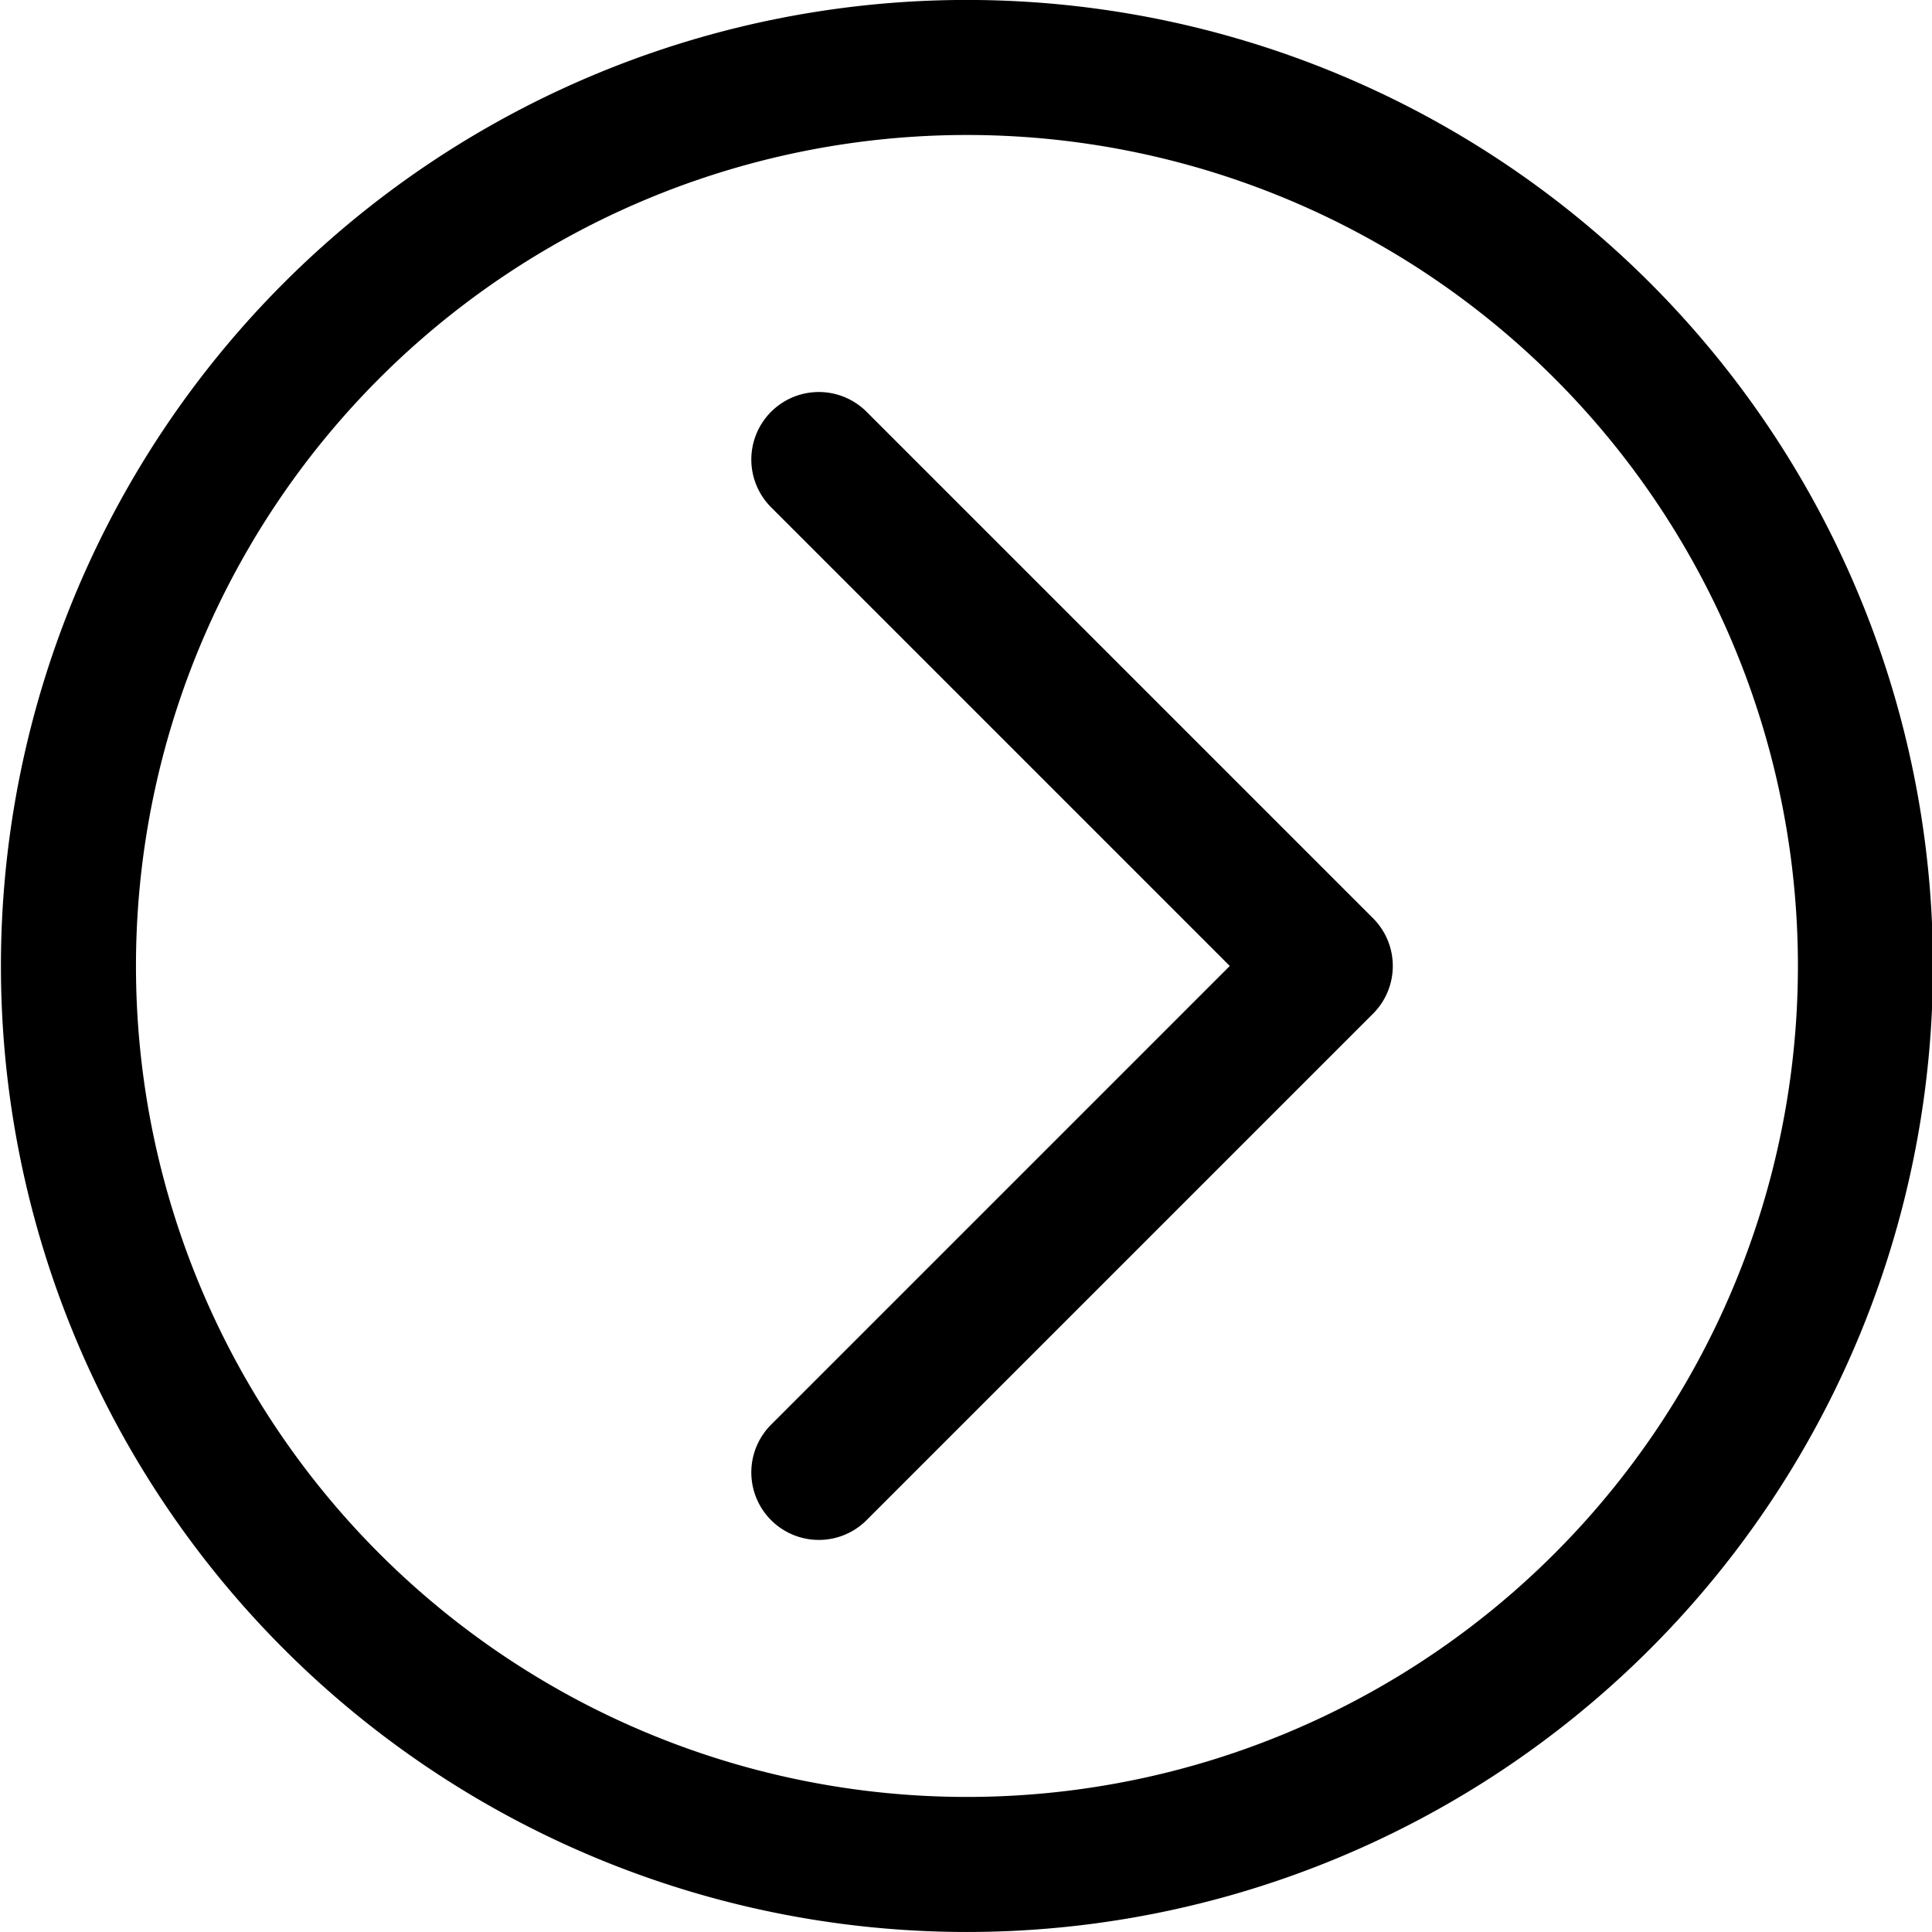 <?xml version="1.0" encoding="UTF-8"?>
<svg version="1.1" viewBox="0 0 512 512" xml:space="preserve" xmlns="http://www.w3.org/2000/svg"><g transform="translate(11225 1802.8)"><path d="m-11008-1412.6 134.21-134.21-134.21-134.21m-198.86 134.21a238.11 238.11 0 0 0 238.11 238.11 238.11 238.11 0 0 0 238.11-238.11 238.11 238.11 0 0 0-238.11-238.11 238.11 238.11 0 0 0-238.11 238.11z" 
fill="none" stroke="#000" stroke-linecap="round" stroke-linejoin="round" stroke-width="35.788"/></g></svg>